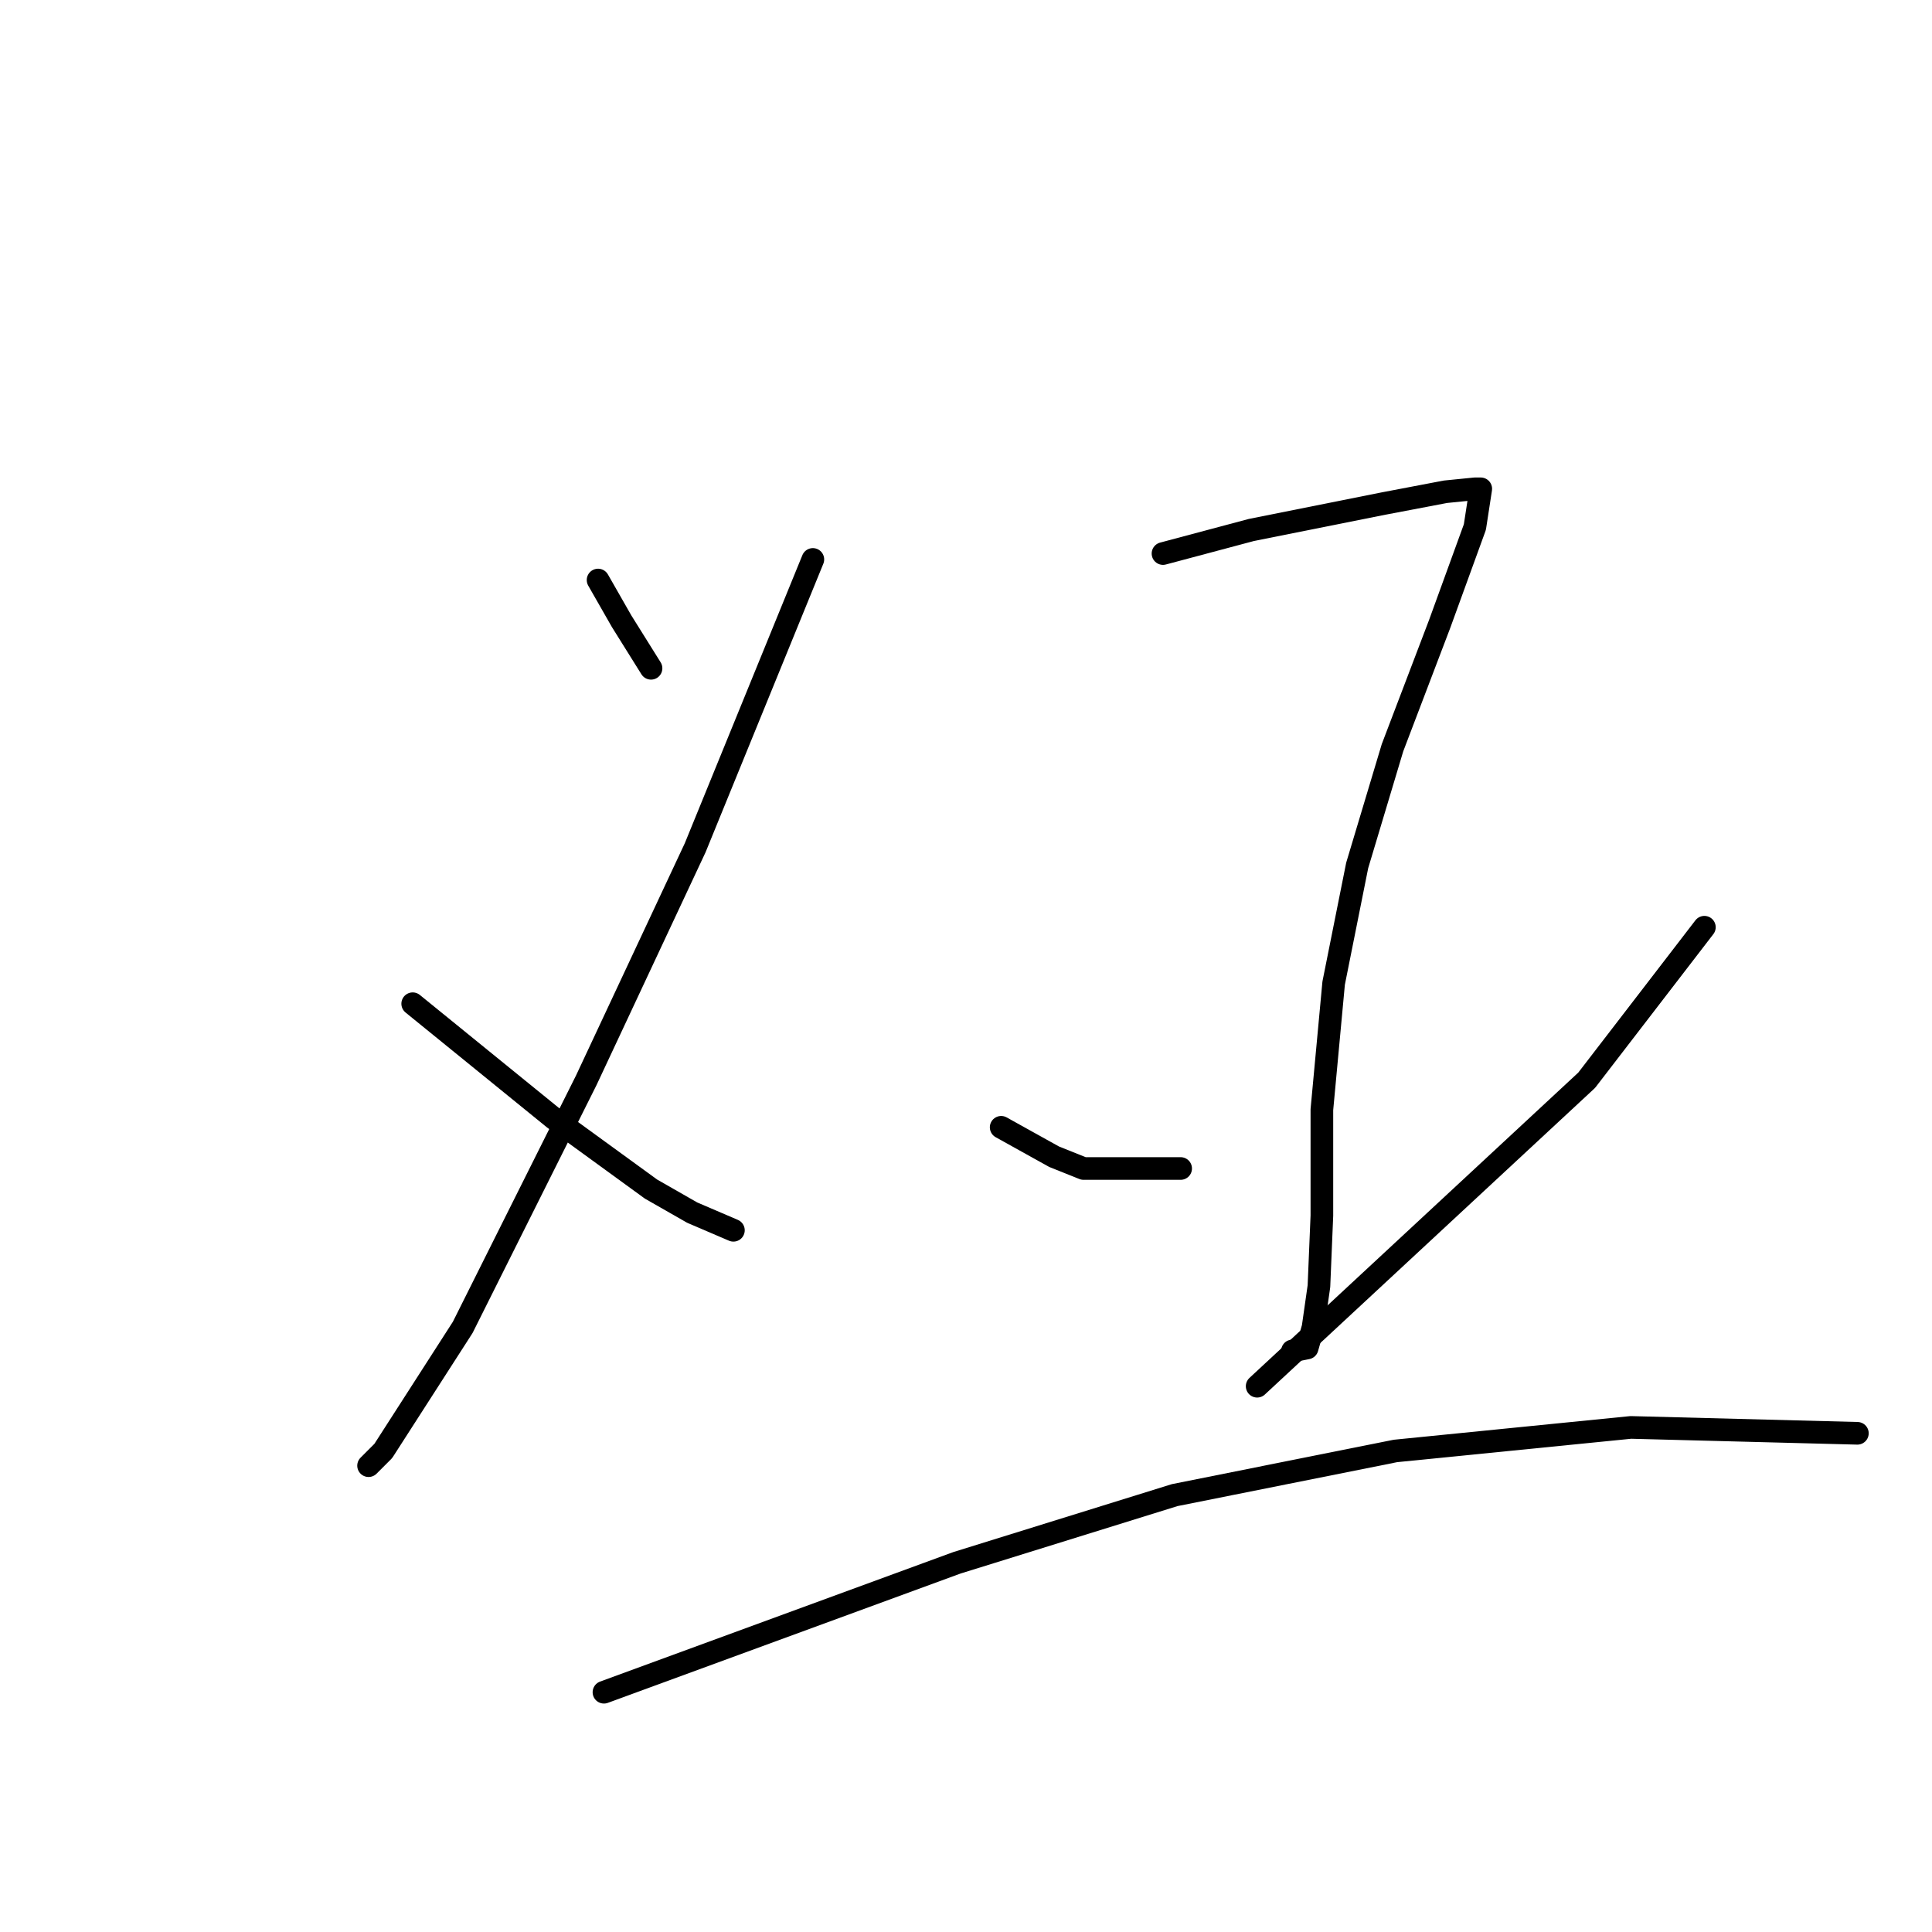 <?xml version="1.0" standalone="no"?>
    <svg width="256" height="256" xmlns="http://www.w3.org/2000/svg" version="1.1">
    <polyline stroke="black" stroke-width="3" stroke-linecap="round" fill="transparent" stroke-linejoin="round" points="79.247 76.857 80.807 79.586 82.366 82.315 86.265 88.553 86.265 88.553 " />
        <polyline stroke="black" stroke-width="3" stroke-linecap="round" fill="transparent" stroke-linejoin="round" points="107.708 74.128 99.91 93.232 92.113 112.336 77.688 143.136 65.991 166.528 61.313 175.885 50.786 192.259 48.837 194.209 48.837 194.209 " />
        <polyline stroke="black" stroke-width="3" stroke-linecap="round" fill="transparent" stroke-linejoin="round" points="54.685 132.999 60.923 138.067 67.161 143.136 73.399 148.204 86.265 157.561 91.723 160.68 97.181 163.019 97.181 163.019 " />
        <polyline stroke="black" stroke-width="3" stroke-linecap="round" fill="transparent" stroke-linejoin="round" points="154.103 73.348 159.951 71.789 165.799 70.229 183.343 66.72 191.53 65.161 195.429 64.771 196.209 64.771 195.429 69.839 190.751 82.705 184.513 99.08 179.834 114.675 176.715 130.27 175.156 147.034 175.156 161.07 174.766 170.427 173.986 175.885 173.206 178.614 171.257 179.004 171.257 179.004 " />
        <polyline stroke="black" stroke-width="3" stroke-linecap="round" fill="transparent" stroke-linejoin="round" points="132.66 149.373 136.168 151.323 139.677 153.272 143.576 154.832 156.442 154.832 156.442 154.832 " />
        <polyline stroke="black" stroke-width="3" stroke-linecap="round" fill="transparent" stroke-linejoin="round" points="225.839 122.862 218.042 132.999 210.244 143.136 166.579 183.682 166.579 183.682 " />
        <polyline stroke="black" stroke-width="3" stroke-linecap="round" fill="transparent" stroke-linejoin="round" points="80.027 224.229 103.419 215.652 126.811 207.075 155.662 198.108 184.903 192.259 216.092 189.141 246.113 189.92 246.113 189.92 " />
        </svg>